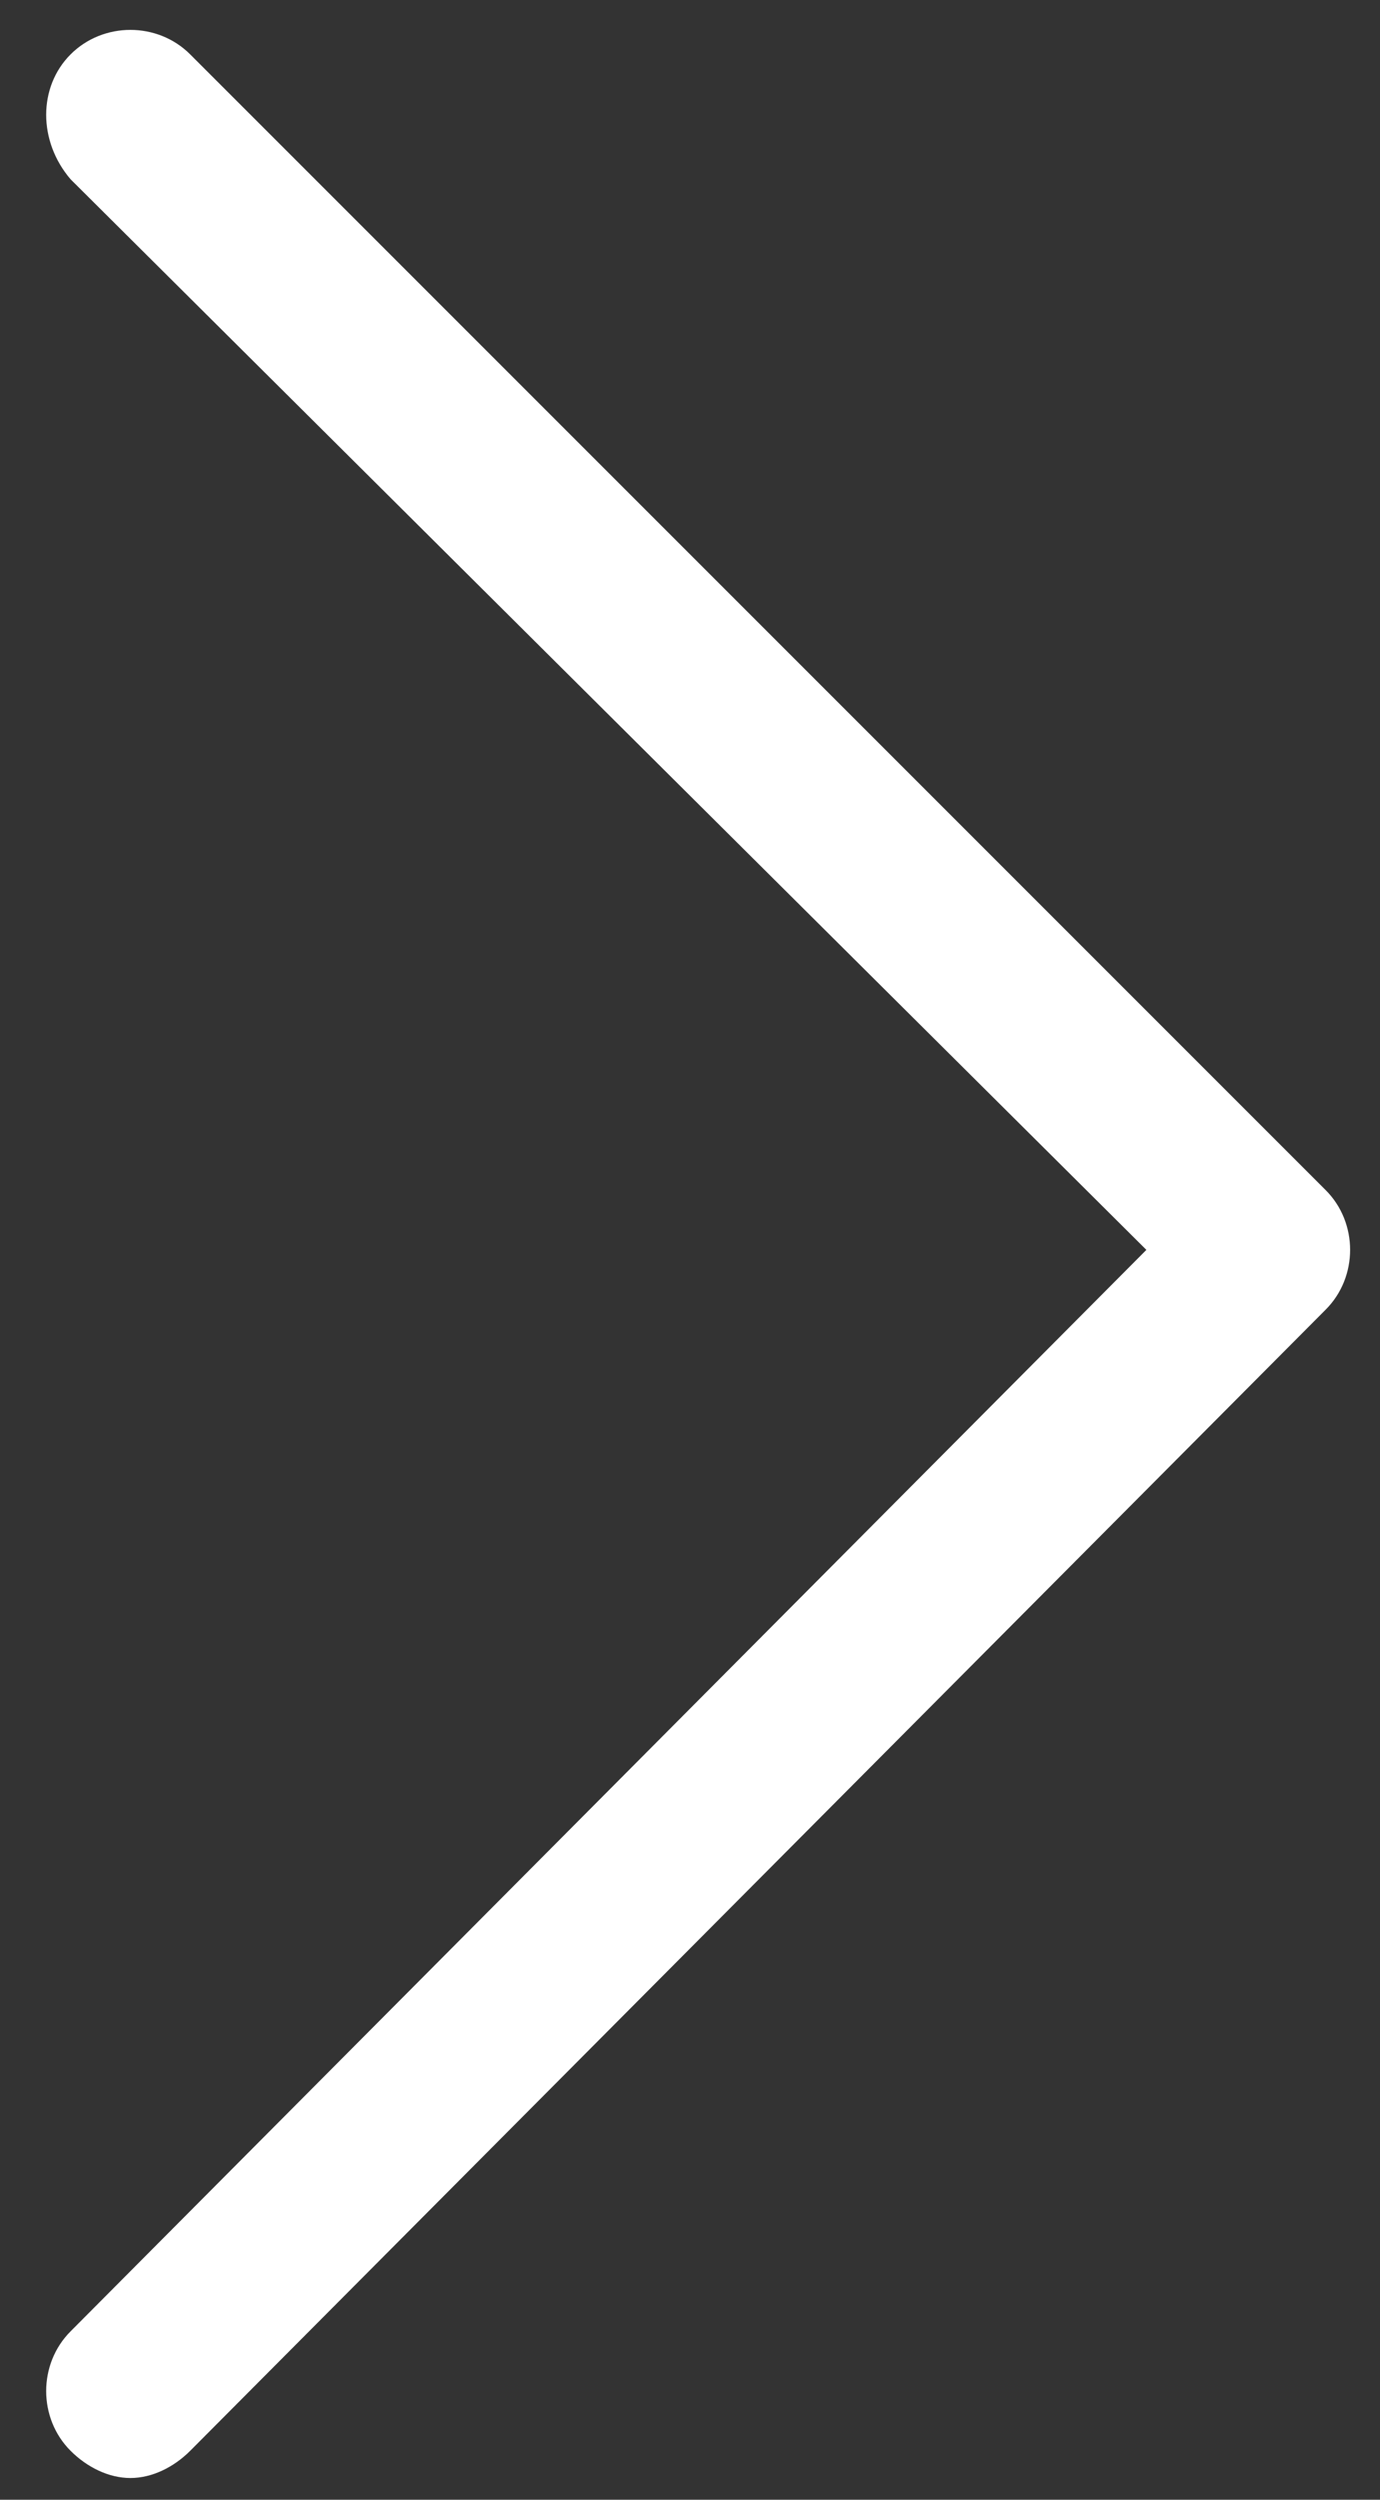 <?xml version="1.0" encoding="utf-8"?>
<!-- Generator: Adobe Illustrator 23.0.2, SVG Export Plug-In . SVG Version: 6.00 Build 0)  -->
<svg version="1.1" id="Layer_1" xmlns="http://www.w3.org/2000/svg" xmlns:xlink="http://www.w3.org/1999/xlink" x="0px" y="0px"
	 viewBox="0 0 25.4 46" style="enable-background:new 0 0 25.4 46;" xml:space="preserve">
<rect x="0" y="0" width="25.4" height="46" fill="#333333" stroke="none"/>
<style type="text/css">
	.st0{fill:#FFFFFF;}
</style>
<g>
	<path class="st0" d="M3.5,45.1c-0.3,0.3-0.7,0.5-1.1,0.5s-0.8-0.2-1.1-0.5c-0.6-0.6-0.6-1.6,0-2.2L21.1,23L1.3,3.3
		C0.7,2.6,0.7,1.6,1.3,1s1.6-0.6,2.2,0l20.9,20.9c0.6,0.6,0.6,1.6,0,2.2L3.5,45.1z"/>
</g>
</svg>
